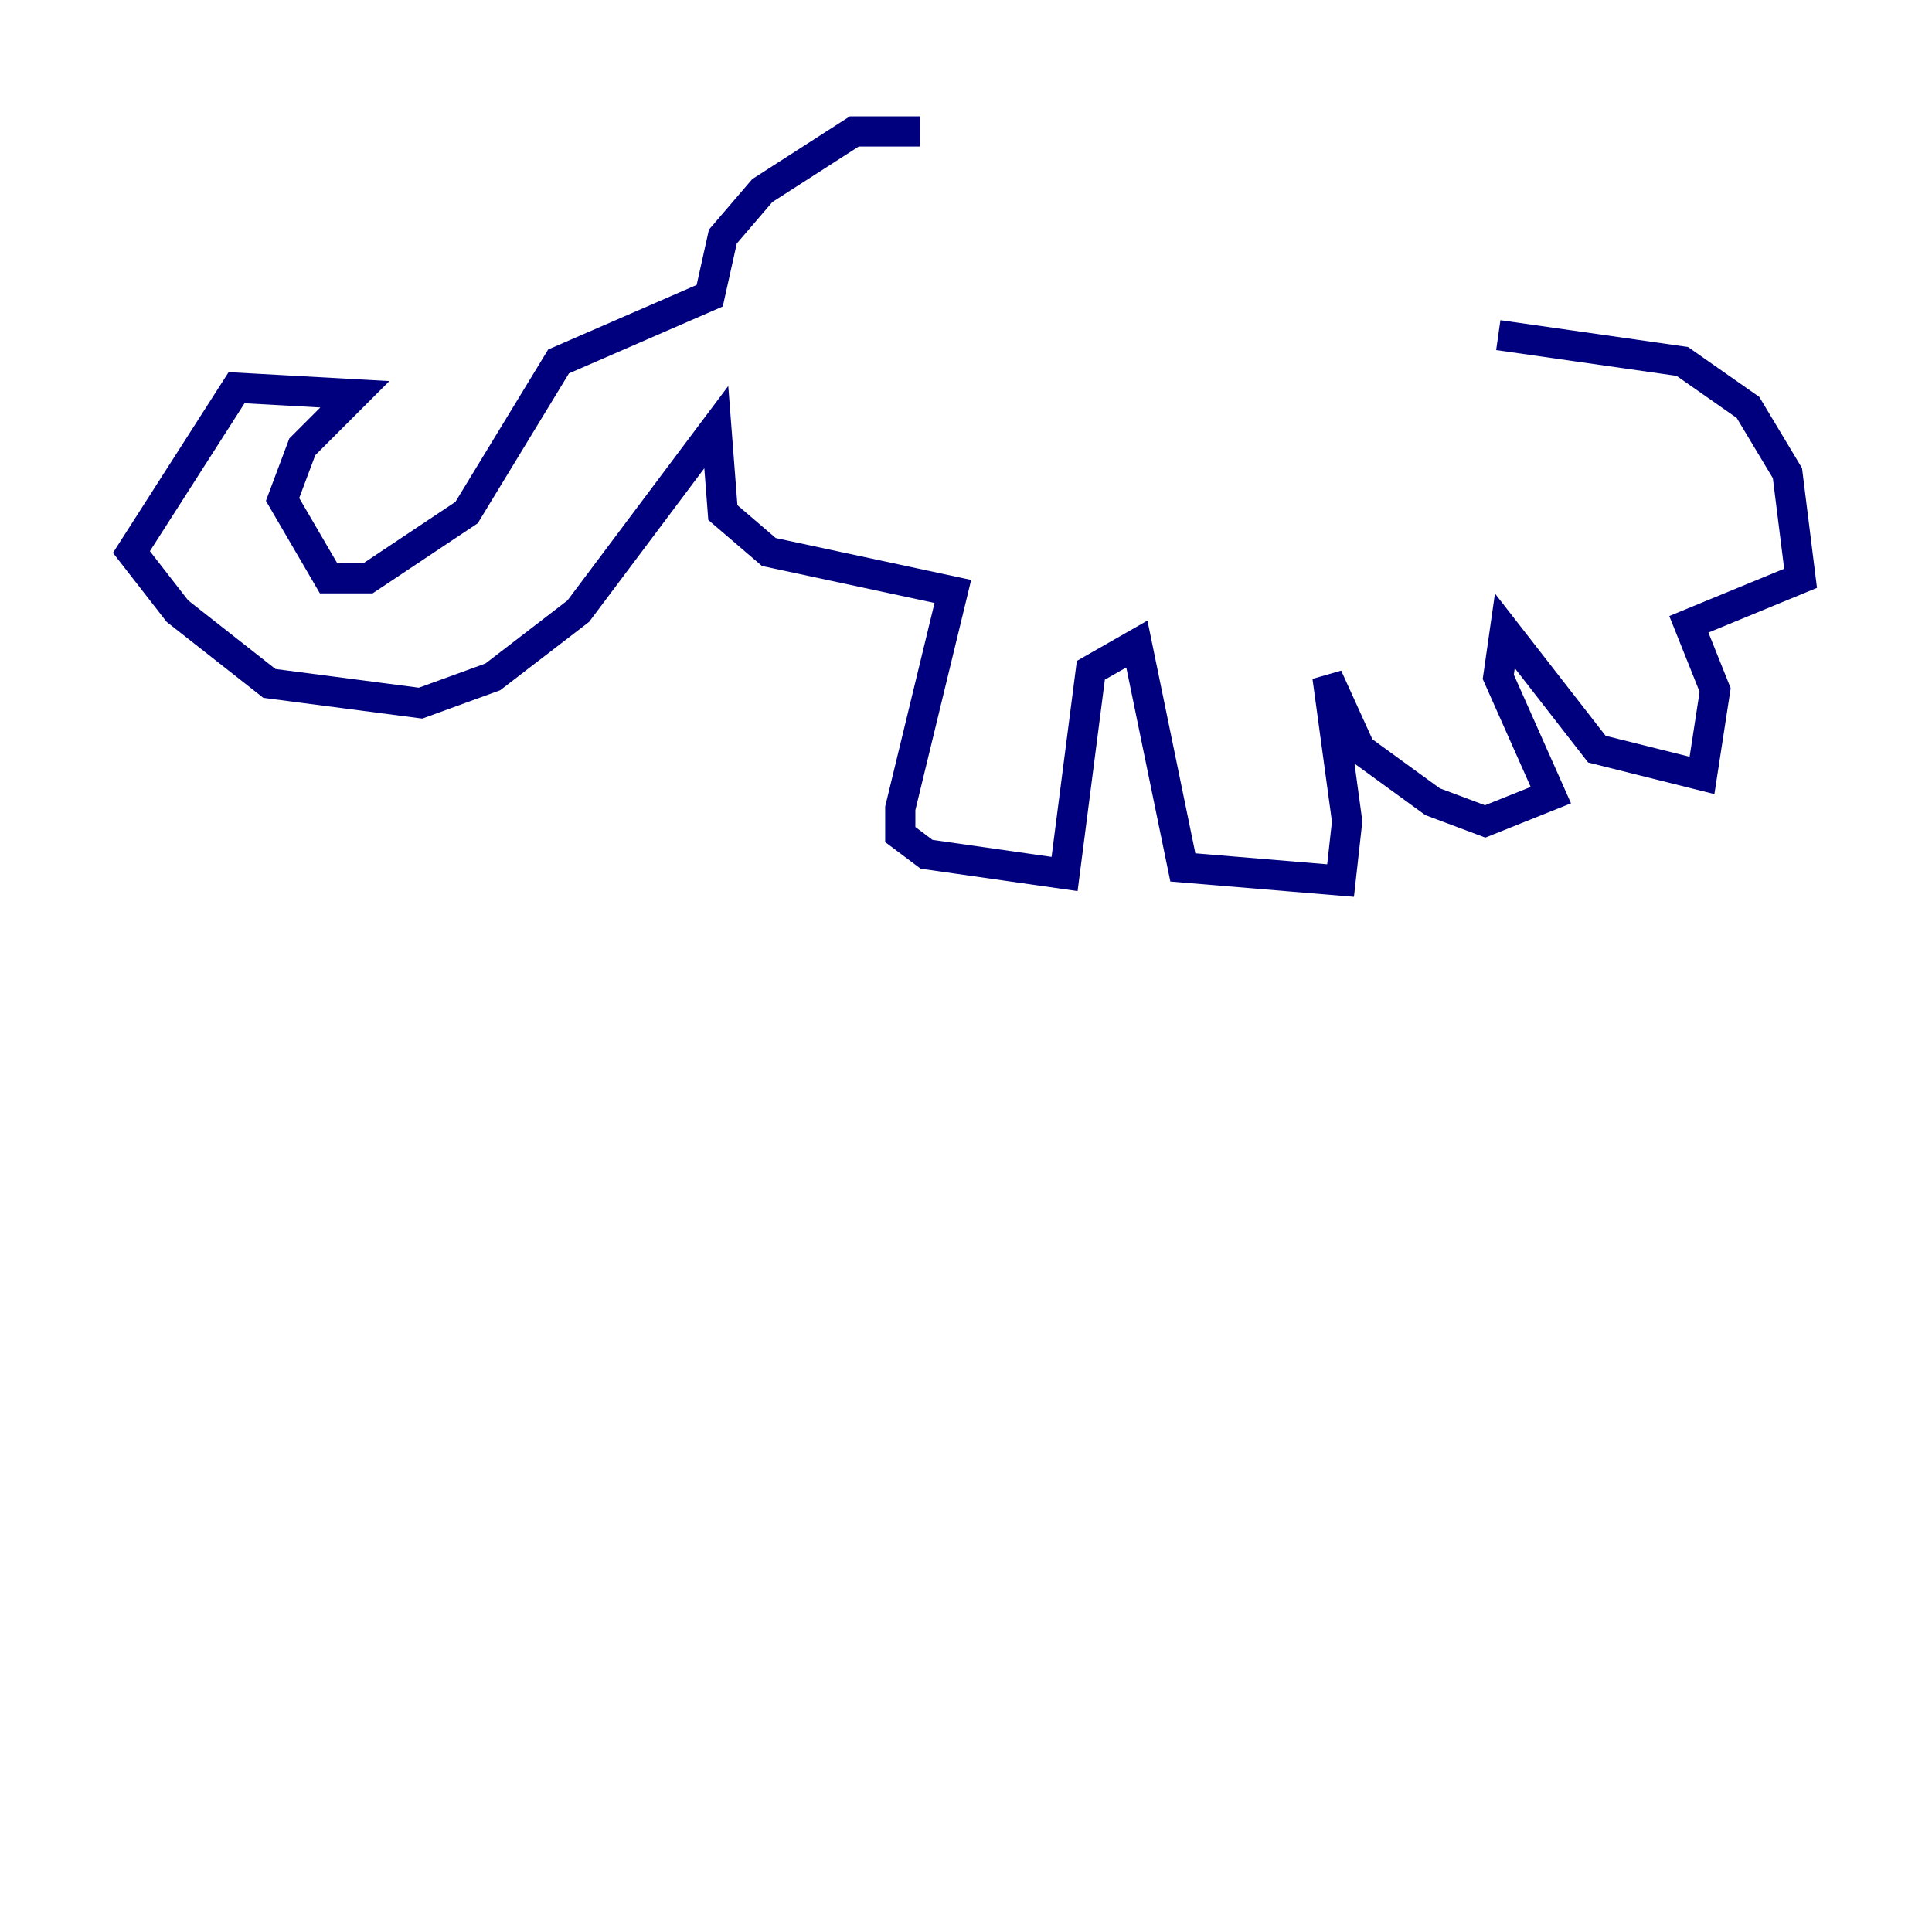 <?xml version="1.0" encoding="utf-8" ?>
<svg baseProfile="tiny" height="128" version="1.2" viewBox="0,0,128,128" width="128" xmlns="http://www.w3.org/2000/svg" xmlns:ev="http://www.w3.org/2001/xml-events" xmlns:xlink="http://www.w3.org/1999/xlink"><defs /><polyline fill="none" points="60.952,8.707 56.599,8.707 50.503,12.626 47.891,15.674 47.02,19.592 37.007,23.946 30.912,33.959 24.381,38.313 21.769,38.313 18.721,33.088 20.027,29.605 23.51,26.122 15.674,25.687 8.707,36.571 11.755,40.49 17.85,45.279 27.864,46.585 32.653,44.843 38.313,40.49 47.456,28.299 47.891,33.959 50.939,36.571 63.129,39.184 59.646,53.551 59.646,55.292 61.388,56.599 70.531,57.905 72.272,44.408 75.32,42.667 78.367,57.469 88.816,58.34 89.252,54.422 87.946,44.843 90.122,49.633 94.912,53.116 98.395,54.422 102.748,52.68 99.265,44.843 99.701,41.796 105.796,49.633 112.762,51.374 113.633,45.714 111.891,41.361 119.293,38.313 118.422,31.347 115.809,26.993 111.456,23.946 99.265,22.204" stroke="#00007f" stroke-width="2" /></svg>